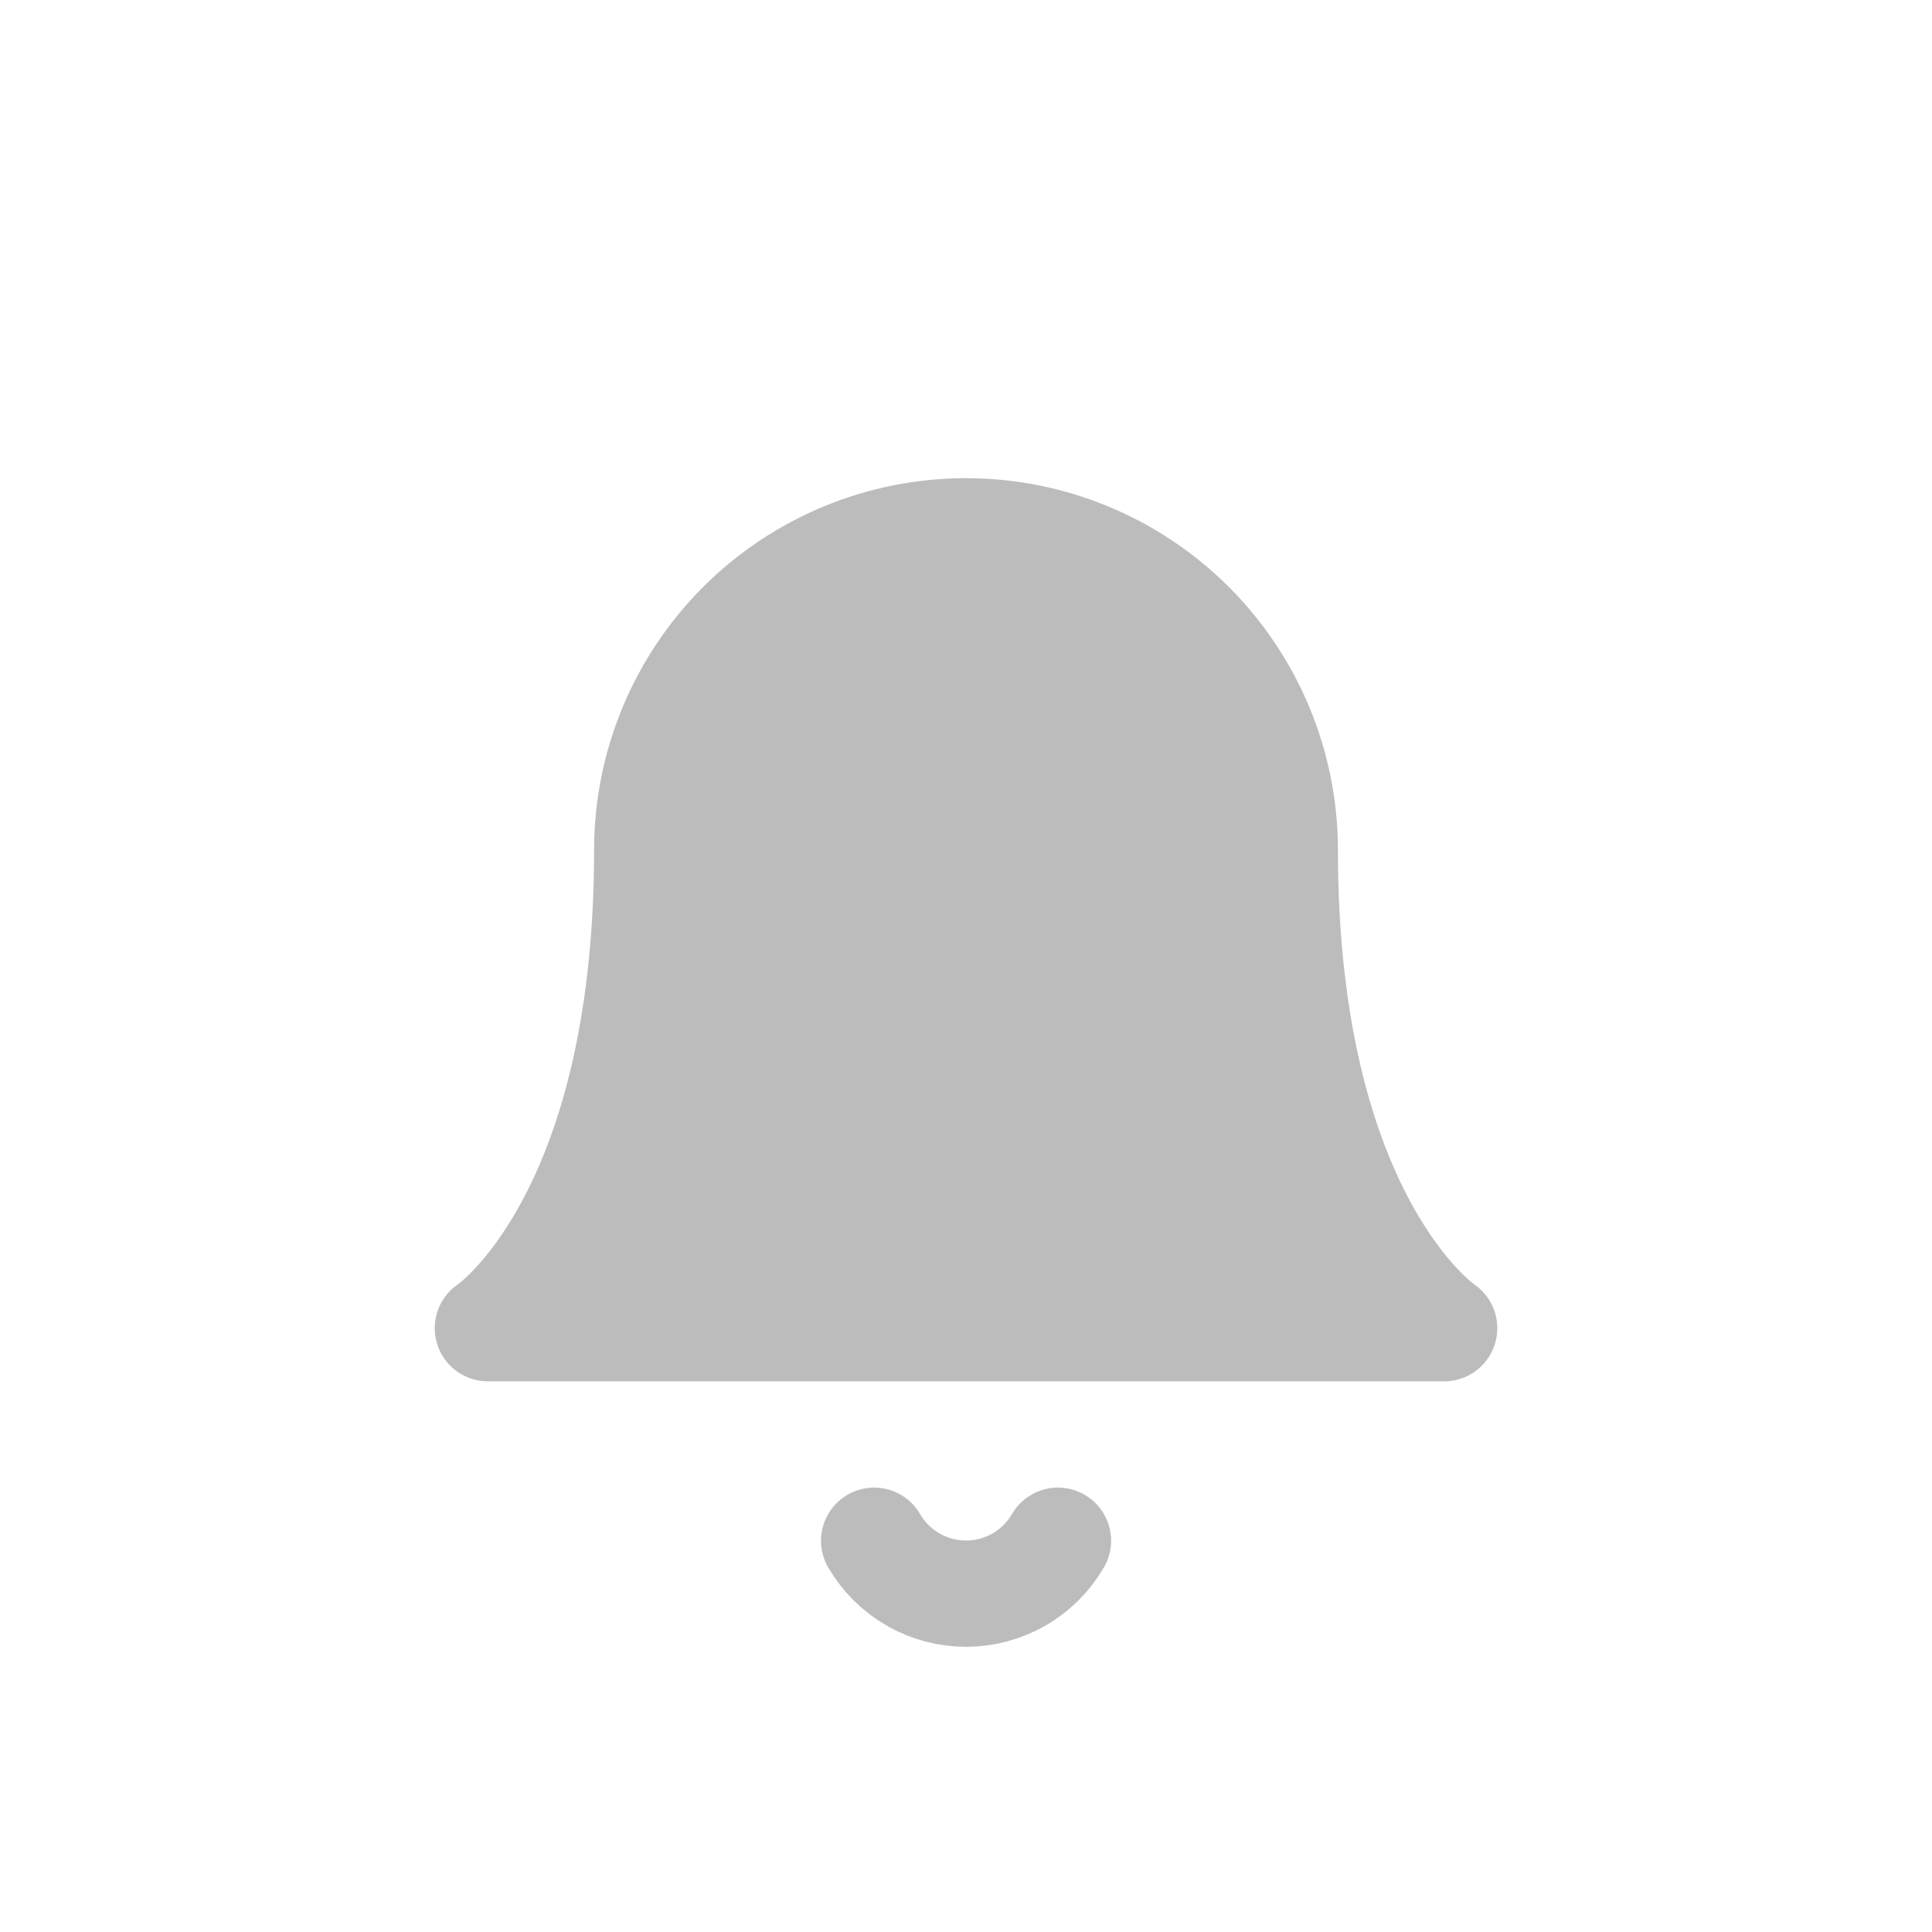 <svg width="40" height="40" viewBox="0 0 40 40" fill="none" xmlns="http://www.w3.org/2000/svg">
<path d="M26.6 17.6C26.6 15.849 25.904 14.171 24.667 12.933C23.429 11.695 21.75 11 20 11C18.25 11 16.571 11.695 15.333 12.933C14.096 14.171 13.4 15.849 13.4 17.6C13.4 25.299 10.101 27.499 10.101 27.499H29.9C29.9 27.499 26.6 25.299 26.6 17.6Z" fill="#BCBCBC" stroke="#BCBCBC" stroke-width="2.2" stroke-linecap="round" stroke-linejoin="round"/>
<path d="M21.904 31.899C21.71 32.232 21.433 32.509 21.099 32.701C20.765 32.894 20.386 32.995 20.001 32.995C19.615 32.995 19.236 32.894 18.903 32.701C18.569 32.509 18.291 32.232 18.098 31.899" stroke="#BCBCBC" stroke-width="2.2" stroke-linecap="round" stroke-linejoin="round"/>
</svg>
